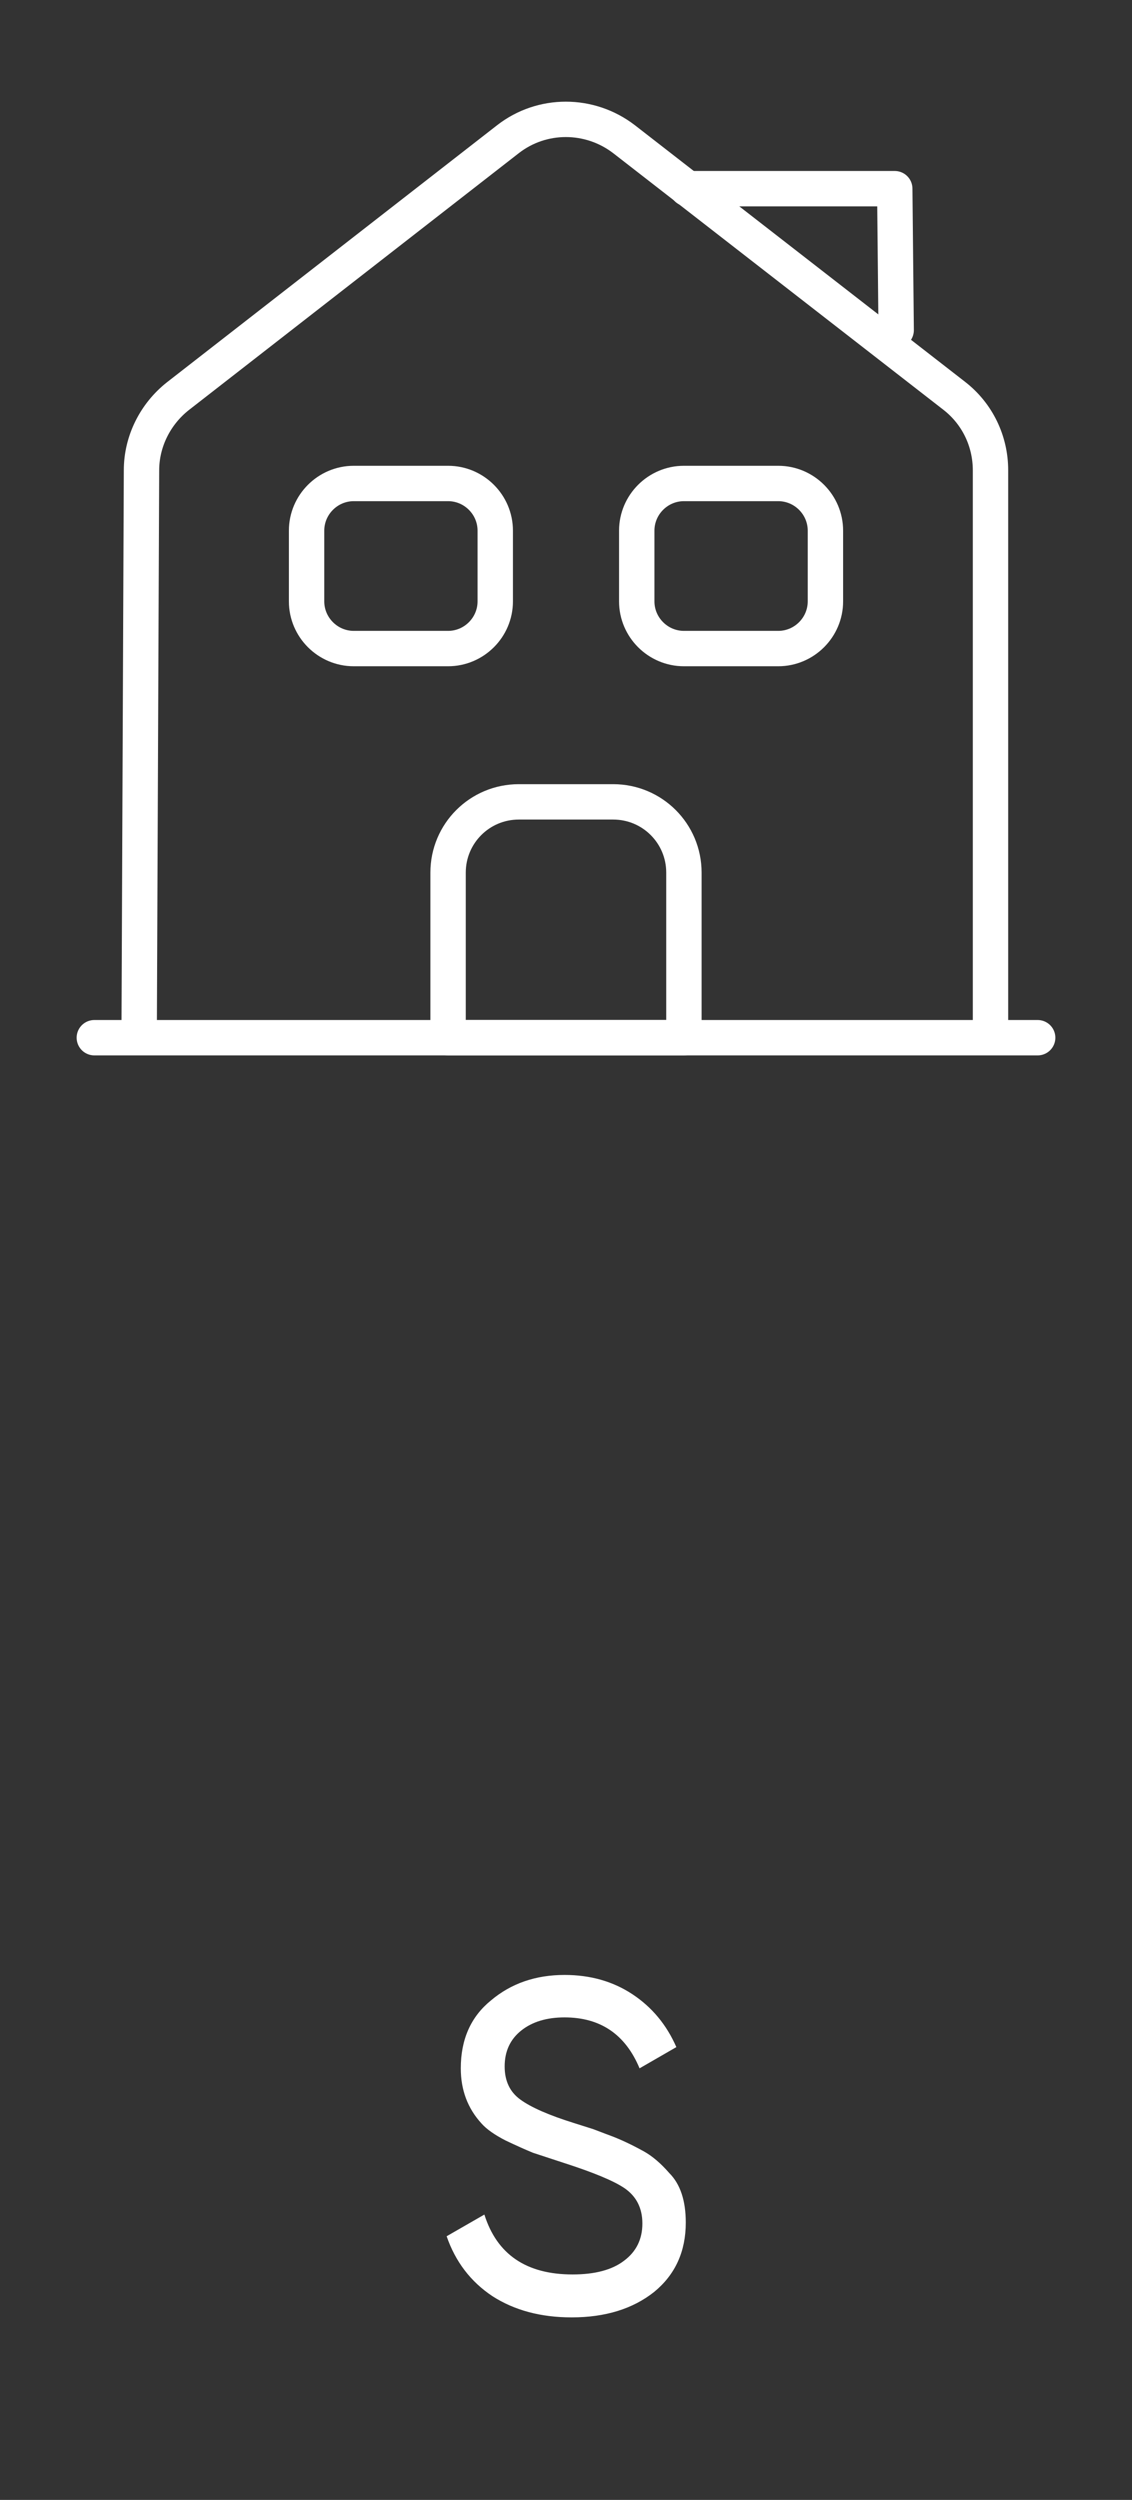 <svg width="48" height="106" viewBox="0 0 48 106" fill="none" xmlns="http://www.w3.org/2000/svg">
<rect x="0" y="0" width="48" height="106" fill="#333333" stroke="none"/>
<path d="M26 34H22C20.34 34 19 35.34 19 37V44H29V37C29 35.34 27.66 34 26 34Z" stroke="white" stroke-width="1.5" stroke-miterlimit="10" stroke-linejoin="round"/>
<path d="M4 44H44" stroke="white" stroke-width="1.5" stroke-miterlimit="10" stroke-linecap="round" stroke-linejoin="round"/>
<path d="M5.9 44.001L6 19.941C6 18.721 6.58 17.561 7.54 16.801L21.54 5.901C22.98 4.781 25 4.781 26.46 5.901L40.46 16.781C41.44 17.541 42 18.701 42 19.941V44.001" stroke="white" stroke-width="1.5" stroke-miterlimit="10" stroke-linejoin="round"/>
<path d="M19 27.5H15C13.9 27.5 13 26.6 13 25.5V22.5C13 21.4 13.9 20.5 15 20.5H19C20.1 20.5 21 21.4 21 22.5V25.5C21 26.6 20.1 27.5 19 27.5Z" stroke="white" stroke-width="1.5" stroke-miterlimit="10" stroke-linejoin="round"/>
<path d="M33 27.5H29C27.9 27.5 27 26.6 27 25.5V22.5C27 21.4 27.9 20.5 29 20.5H33C34.1 20.5 35 21.4 35 22.5V25.5C35 26.6 34.1 27.5 33 27.5Z" stroke="white" stroke-width="1.5" stroke-miterlimit="10" stroke-linejoin="round"/>
<path d="M38 14L37.94 8H29.14" stroke="white" stroke-width="1.5" stroke-miterlimit="10" stroke-linecap="round" stroke-linejoin="round"/>
<path d="M24.239 98.26C22.932 98.26 21.812 97.96 20.879 97.36C19.959 96.747 19.312 95.9 18.939 94.82L20.539 93.9C21.072 95.593 22.319 96.44 24.279 96.44C25.225 96.44 25.952 96.247 26.459 95.86C26.979 95.473 27.239 94.947 27.239 94.28C27.239 93.627 26.985 93.127 26.479 92.78C26.025 92.473 25.179 92.12 23.939 91.72L22.599 91.28C22.305 91.16 21.919 90.987 21.439 90.76C20.972 90.52 20.632 90.28 20.419 90.04C19.832 89.4 19.539 88.62 19.539 87.7C19.539 86.473 19.965 85.513 20.819 84.82C21.672 84.1 22.712 83.74 23.939 83.74C25.032 83.74 25.992 84.013 26.819 84.56C27.645 85.107 28.265 85.853 28.679 86.8L27.119 87.7C26.519 86.26 25.459 85.54 23.939 85.54C23.179 85.54 22.565 85.727 22.099 86.1C21.632 86.473 21.399 86.98 21.399 87.62C21.399 88.233 21.619 88.7 22.059 89.02C22.512 89.353 23.272 89.687 24.339 90.02L25.159 90.28C25.612 90.453 25.859 90.547 25.899 90.56C26.325 90.72 26.792 90.94 27.299 91.22C27.659 91.42 28.019 91.727 28.379 92.14C28.845 92.607 29.079 93.307 29.079 94.24C29.079 95.467 28.632 96.447 27.739 97.18C26.832 97.9 25.665 98.26 24.239 98.26Z" fill="white"/>
</svg>
